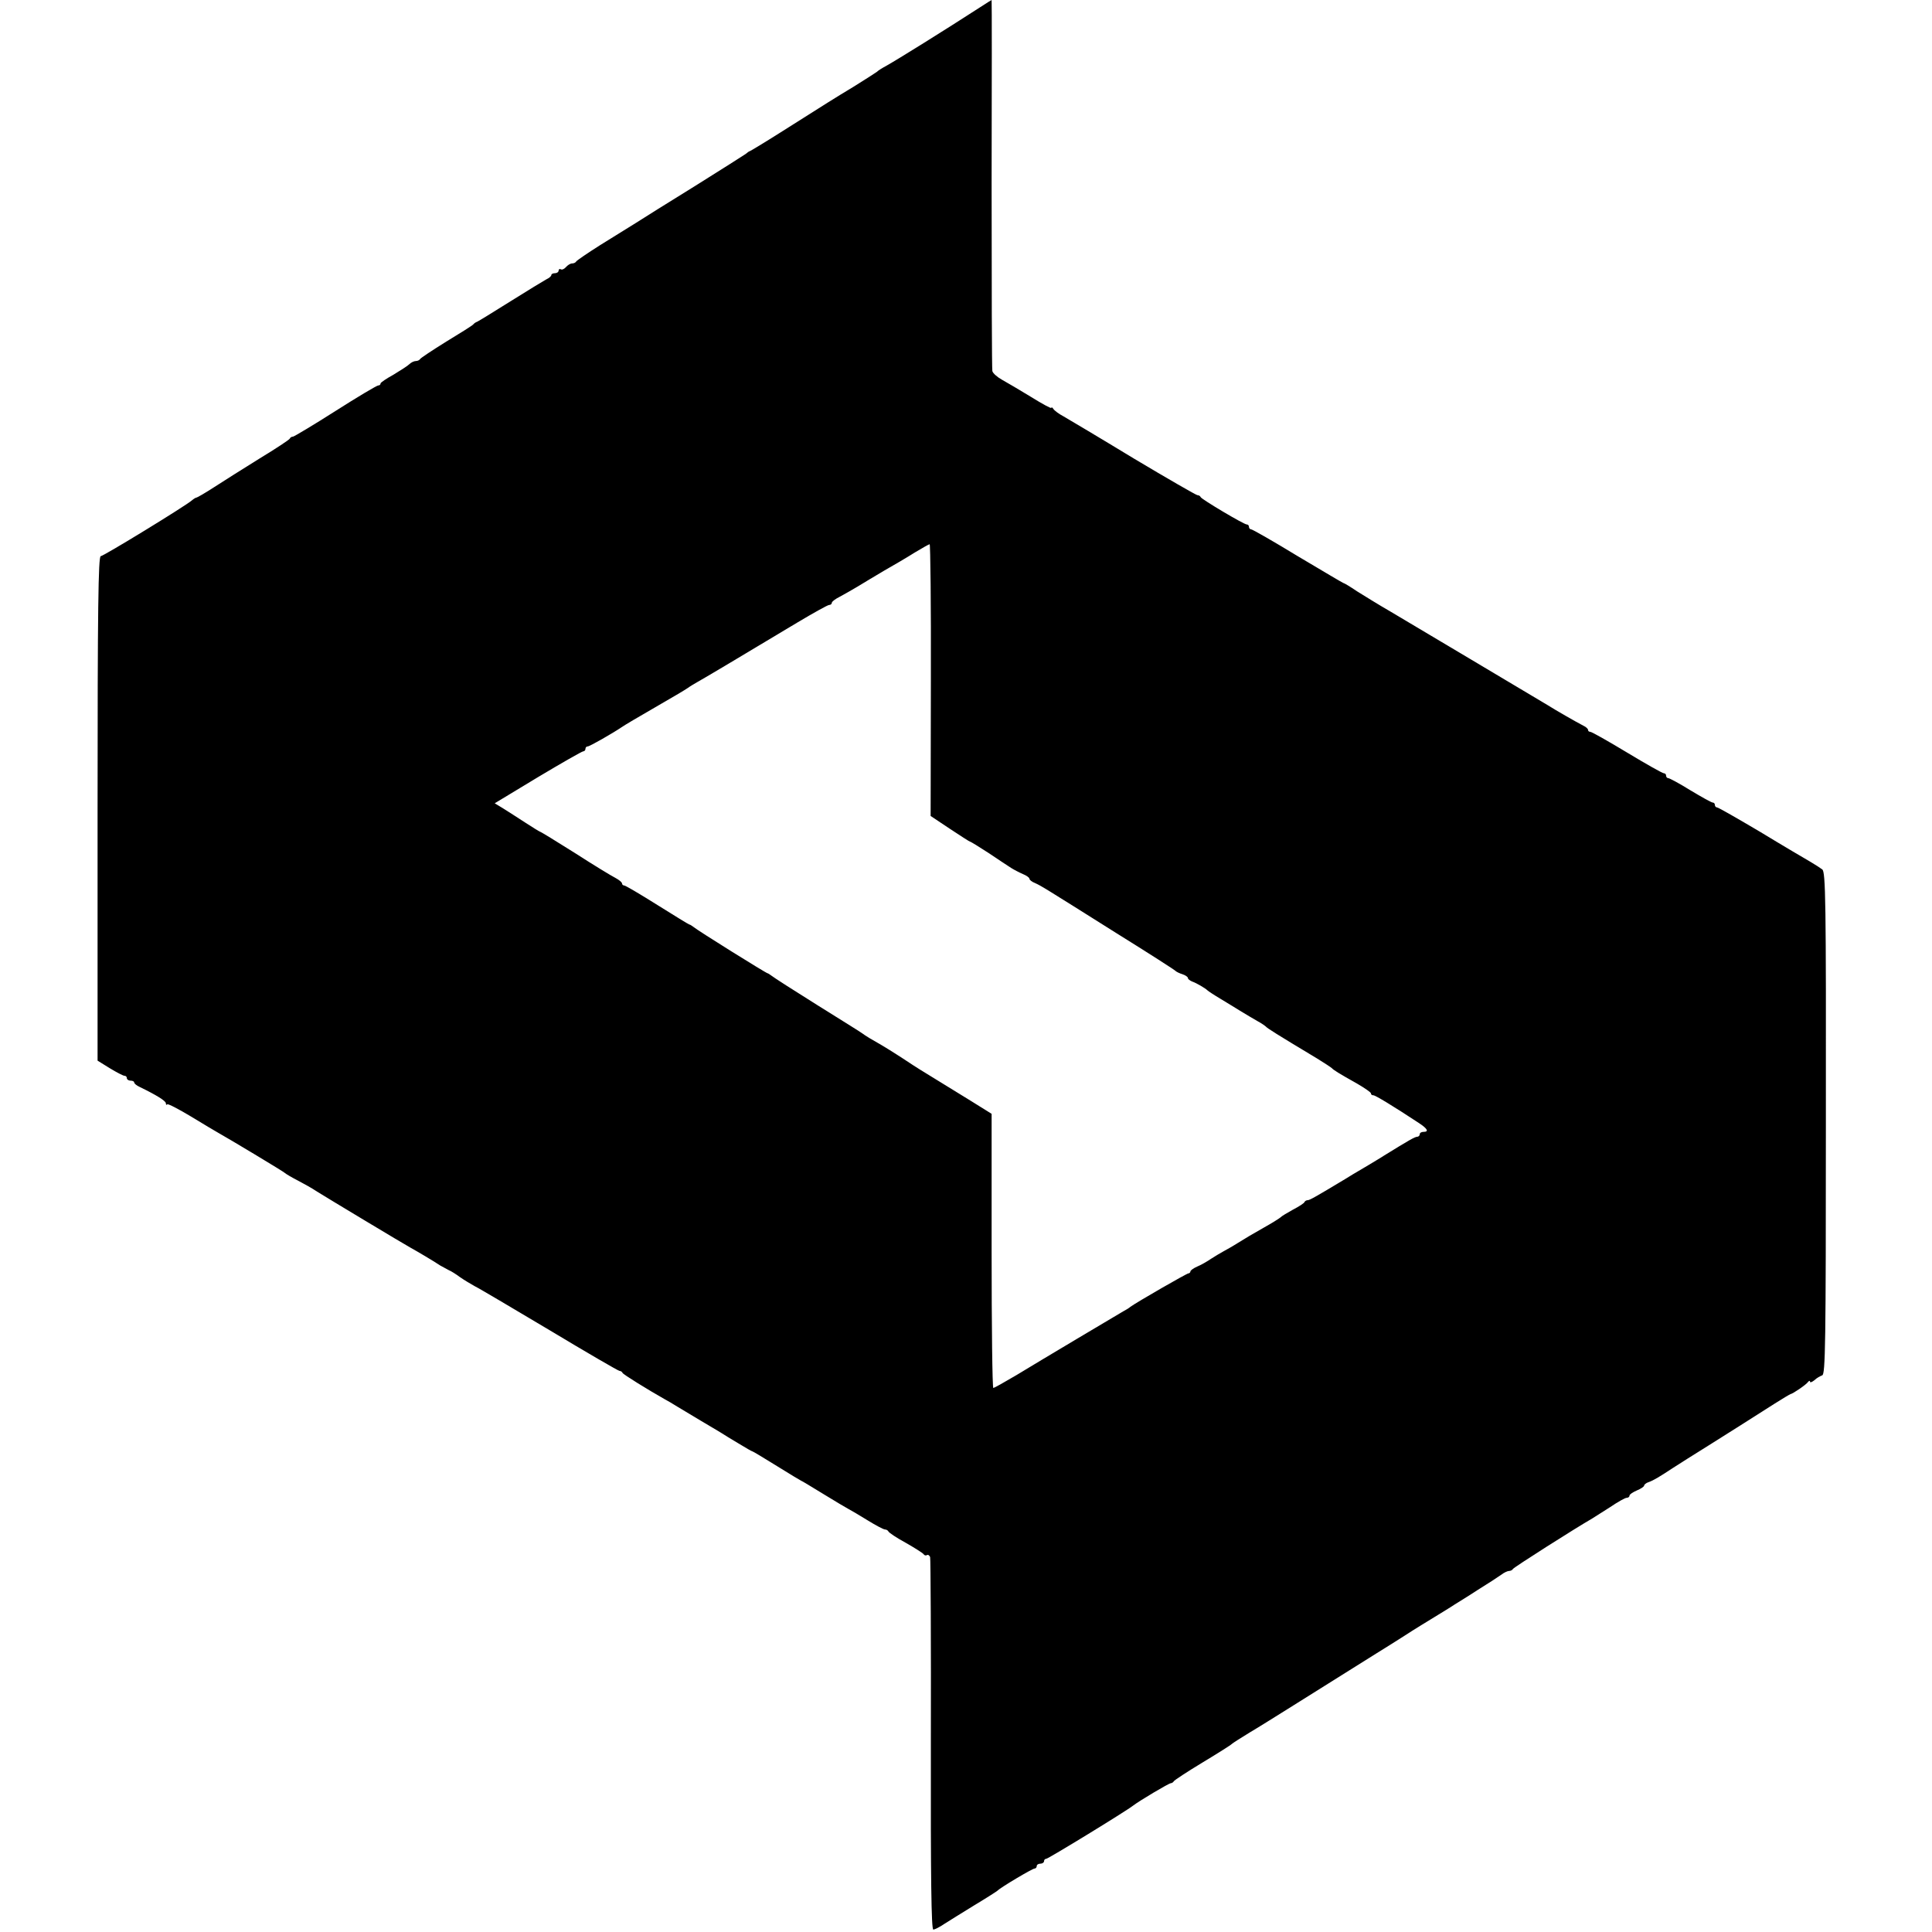 <?xml version="1.0" standalone="no"?>
<!DOCTYPE svg PUBLIC "-//W3C//DTD SVG 20010904//EN"
 "http://www.w3.org/TR/2001/REC-SVG-20010904/DTD/svg10.dtd">
<svg version="1.0" xmlns="http://www.w3.org/2000/svg"
 width="792pt" height="792pt" viewBox="0 0 792 792"
 preserveAspectRatio="xMidYMid meet">
<g transform="translate(0,792) scale(0.1,-0.1)"
fill="#000000" stroke="none">
<path d="M4019 7891 c-150 -97 -338 -214 -386 -241 -15 -8 -33 -19 -39 -25 -7
-5 -49 -32 -94 -60 -86 -52 -100 -61 -299 -187 -68 -43 -126 -78 -128 -78 -2
0 -9 -5 -16 -11 -7 -5 -100 -64 -207 -131 -107 -66 -217 -135 -245 -153 -27
-17 -93 -58 -145 -90 -52 -33 -96 -63 -98 -67 -2 -4 -9 -8 -17 -8 -7 0 -18 -7
-25 -15 -7 -8 -16 -12 -21 -9 -5 3 -9 0 -9 -5 0 -6 -7 -11 -15 -11 -8 0 -15
-3 -15 -8 0 -4 -9 -12 -20 -17 -11 -6 -77 -46 -147 -90 -70 -44 -132 -82 -137
-84 -6 -2 -13 -7 -16 -11 -3 -4 -52 -35 -110 -70 -58 -36 -106 -68 -108 -72
-2 -4 -10 -8 -17 -8 -8 0 -20 -6 -27 -13 -7 -7 -37 -26 -65 -43 -29 -16 -53
-32 -53 -36 0 -5 -4 -8 -9 -8 -6 0 -85 -47 -176 -105 -91 -58 -170 -105 -174
-105 -5 0 -11 -3 -13 -8 -1 -4 -57 -41 -123 -81 -66 -41 -150 -94 -187 -118
-37 -24 -70 -43 -73 -43 -3 0 -11 -5 -18 -11 -26 -23 -363 -229 -374 -229 -10
0 -13 -214 -13 -1034 l0 -1034 50 -31 c28 -17 55 -31 60 -31 6 0 10 -4 10 -10
0 -5 7 -10 15 -10 8 0 15 -3 15 -7 0 -5 10 -13 23 -19 68 -33 107 -57 107 -67
0 -6 3 -8 6 -4 3 3 47 -20 97 -50 51 -31 101 -61 112 -67 38 -21 270 -160 275
-166 3 -3 25 -16 50 -29 25 -13 61 -33 80 -46 40 -25 354 -214 385 -231 22
-12 90 -52 120 -72 11 -6 27 -15 35 -19 8 -3 29 -16 45 -28 17 -12 44 -28 60
-37 17 -8 155 -90 308 -181 153 -92 282 -167 287 -167 4 0 10 -3 12 -8 2 -6
104 -69 173 -108 11 -6 34 -19 51 -30 17 -10 60 -36 95 -57 35 -21 73 -43 84
-50 11 -7 43 -27 72 -44 30 -18 55 -33 58 -33 2 0 47 -27 100 -60 53 -33 98
-60 99 -60 2 0 43 -25 92 -55 49 -30 96 -58 104 -62 8 -4 42 -24 76 -45 34
-21 66 -38 72 -38 6 0 12 -4 14 -8 2 -5 33 -26 70 -46 37 -21 70 -42 74 -47 3
-5 9 -7 14 -4 4 3 10 -1 13 -8 2 -6 4 -353 3 -769 -1 -550 2 -758 10 -758 6 0
26 10 45 23 19 12 75 47 124 77 50 30 92 57 95 60 11 12 142 90 151 90 5 0 9
5 9 10 0 6 7 10 15 10 8 0 15 5 15 10 0 6 4 10 9 10 8 0 327 195 356 218 26
20 147 92 155 92 4 0 10 4 12 8 2 4 55 39 118 77 63 38 117 72 120 76 3 3 37
25 75 48 39 23 107 66 152 94 150 94 348 218 367 230 11 7 52 32 91 57 38 25
79 50 90 57 75 46 123 75 139 86 11 7 54 33 95 60 42 26 85 54 96 62 10 8 25
15 31 15 7 0 14 4 16 8 2 6 257 168 325 207 10 6 43 27 74 47 31 21 61 38 68
38 6 0 11 4 11 9 0 5 14 14 30 21 17 7 30 16 30 20 0 4 8 11 18 14 20 7 45 22
98 57 22 14 89 57 149 94 105 66 135 85 270 171 33 21 62 38 65 39 9 1 65 39
72 50 4 5 8 6 8 1 0 -5 8 -2 18 6 9 9 24 17 32 20 13 4 15 128 15 1034 1 914
-1 1030 -15 1040 -8 6 -31 21 -50 32 -19 11 -111 65 -203 121 -93 55 -173 101
-178 101 -5 0 -9 5 -9 10 0 6 -4 10 -9 10 -5 0 -46 23 -91 50 -45 28 -86 50
-91 50 -5 0 -9 5 -9 10 0 6 -4 10 -9 10 -6 0 -73 38 -151 85 -78 47 -145 85
-151 85 -5 0 -9 3 -9 8 0 4 -8 12 -19 17 -29 15 -113 63 -146 84 -69 41 -567
338 -645 384 -47 27 -108 65 -137 83 -28 19 -53 34 -56 34 -2 0 -86 50 -187
110 -100 61 -186 110 -191 110 -5 0 -9 5 -9 10 0 6 -4 10 -9 10 -12 0 -185
103 -189 112 -2 5 -8 8 -13 8 -5 0 -123 68 -262 151 -138 84 -268 161 -287
172 -19 10 -38 24 -42 31 -4 6 -8 8 -8 4 0 -4 -37 16 -82 44 -46 28 -100 60
-120 71 -20 11 -38 27 -40 36 -2 9 -3 355 -3 769 1 413 1 752 0 752 -1 0 -21
-13 -46 -29z m-203 -2758 l-1 -558 78 -52 c44 -29 81 -53 83 -53 3 0 37 -21
77 -47 40 -27 81 -54 92 -61 11 -7 32 -18 48 -25 15 -6 27 -15 27 -19 0 -5 10
-13 23 -18 26 -12 28 -13 333 -205 132 -82 241 -152 244 -156 3 -3 15 -9 28
-13 12 -4 22 -11 22 -16 0 -4 8 -10 18 -14 17 -6 53 -27 62 -36 3 -3 27 -19
54 -35 28 -17 66 -40 85 -52 20 -12 50 -30 66 -39 17 -9 32 -20 35 -23 5 -6
39 -28 209 -130 31 -19 58 -37 61 -40 6 -7 28 -21 103 -63 31 -18 57 -36 57
-40 0 -5 4 -8 10 -8 8 0 81 -44 187 -114 35 -23 42 -36 18 -36 -8 0 -15 -4
-15 -10 0 -5 -5 -10 -10 -10 -10 0 -37 -16 -136 -77 -10 -7 -46 -28 -79 -48
-33 -19 -69 -41 -80 -48 -118 -71 -146 -87 -154 -87 -5 0 -11 -3 -13 -7 -1 -5
-23 -19 -48 -32 -25 -14 -47 -27 -50 -31 -3 -3 -34 -23 -70 -43 -36 -20 -83
-48 -105 -62 -22 -14 -49 -29 -60 -35 -11 -6 -33 -19 -50 -30 -16 -11 -42 -26
-57 -32 -16 -7 -28 -16 -28 -20 0 -4 -4 -8 -8 -8 -7 0 -210 -117 -238 -137 -5
-5 -19 -13 -30 -19 -29 -17 -337 -200 -437 -261 -49 -29 -92 -53 -95 -53 -4 0
-7 253 -7 562 l0 562 -85 53 c-81 50 -172 106 -208 128 -10 6 -44 28 -77 50
-33 21 -69 44 -80 50 -39 22 -69 40 -79 48 -6 5 -90 57 -186 117 -96 60 -180
114 -187 120 -7 5 -14 10 -16 10 -6 0 -288 176 -304 190 -7 5 -14 10 -17 10
-2 0 -61 36 -131 80 -70 44 -131 80 -136 80 -5 0 -9 4 -9 8 0 5 -12 15 -27 23
-16 8 -90 53 -166 102 -76 48 -140 87 -142 87 -2 0 -30 17 -62 38 -32 21 -73
47 -92 59 l-33 20 177 107 c97 58 181 106 186 106 5 0 9 5 9 10 0 6 4 10 9 10
8 0 101 53 141 80 8 6 69 42 135 80 66 38 127 74 135 80 8 6 25 16 37 23 22
12 152 89 410 244 67 40 126 73 132 73 6 0 11 4 11 9 0 5 15 16 33 25 17 9 50
28 72 41 22 14 72 43 110 66 39 22 95 55 125 74 30 18 58 34 61 34 3 1 6 -250
5 -556z"/>
</g>
</svg>
